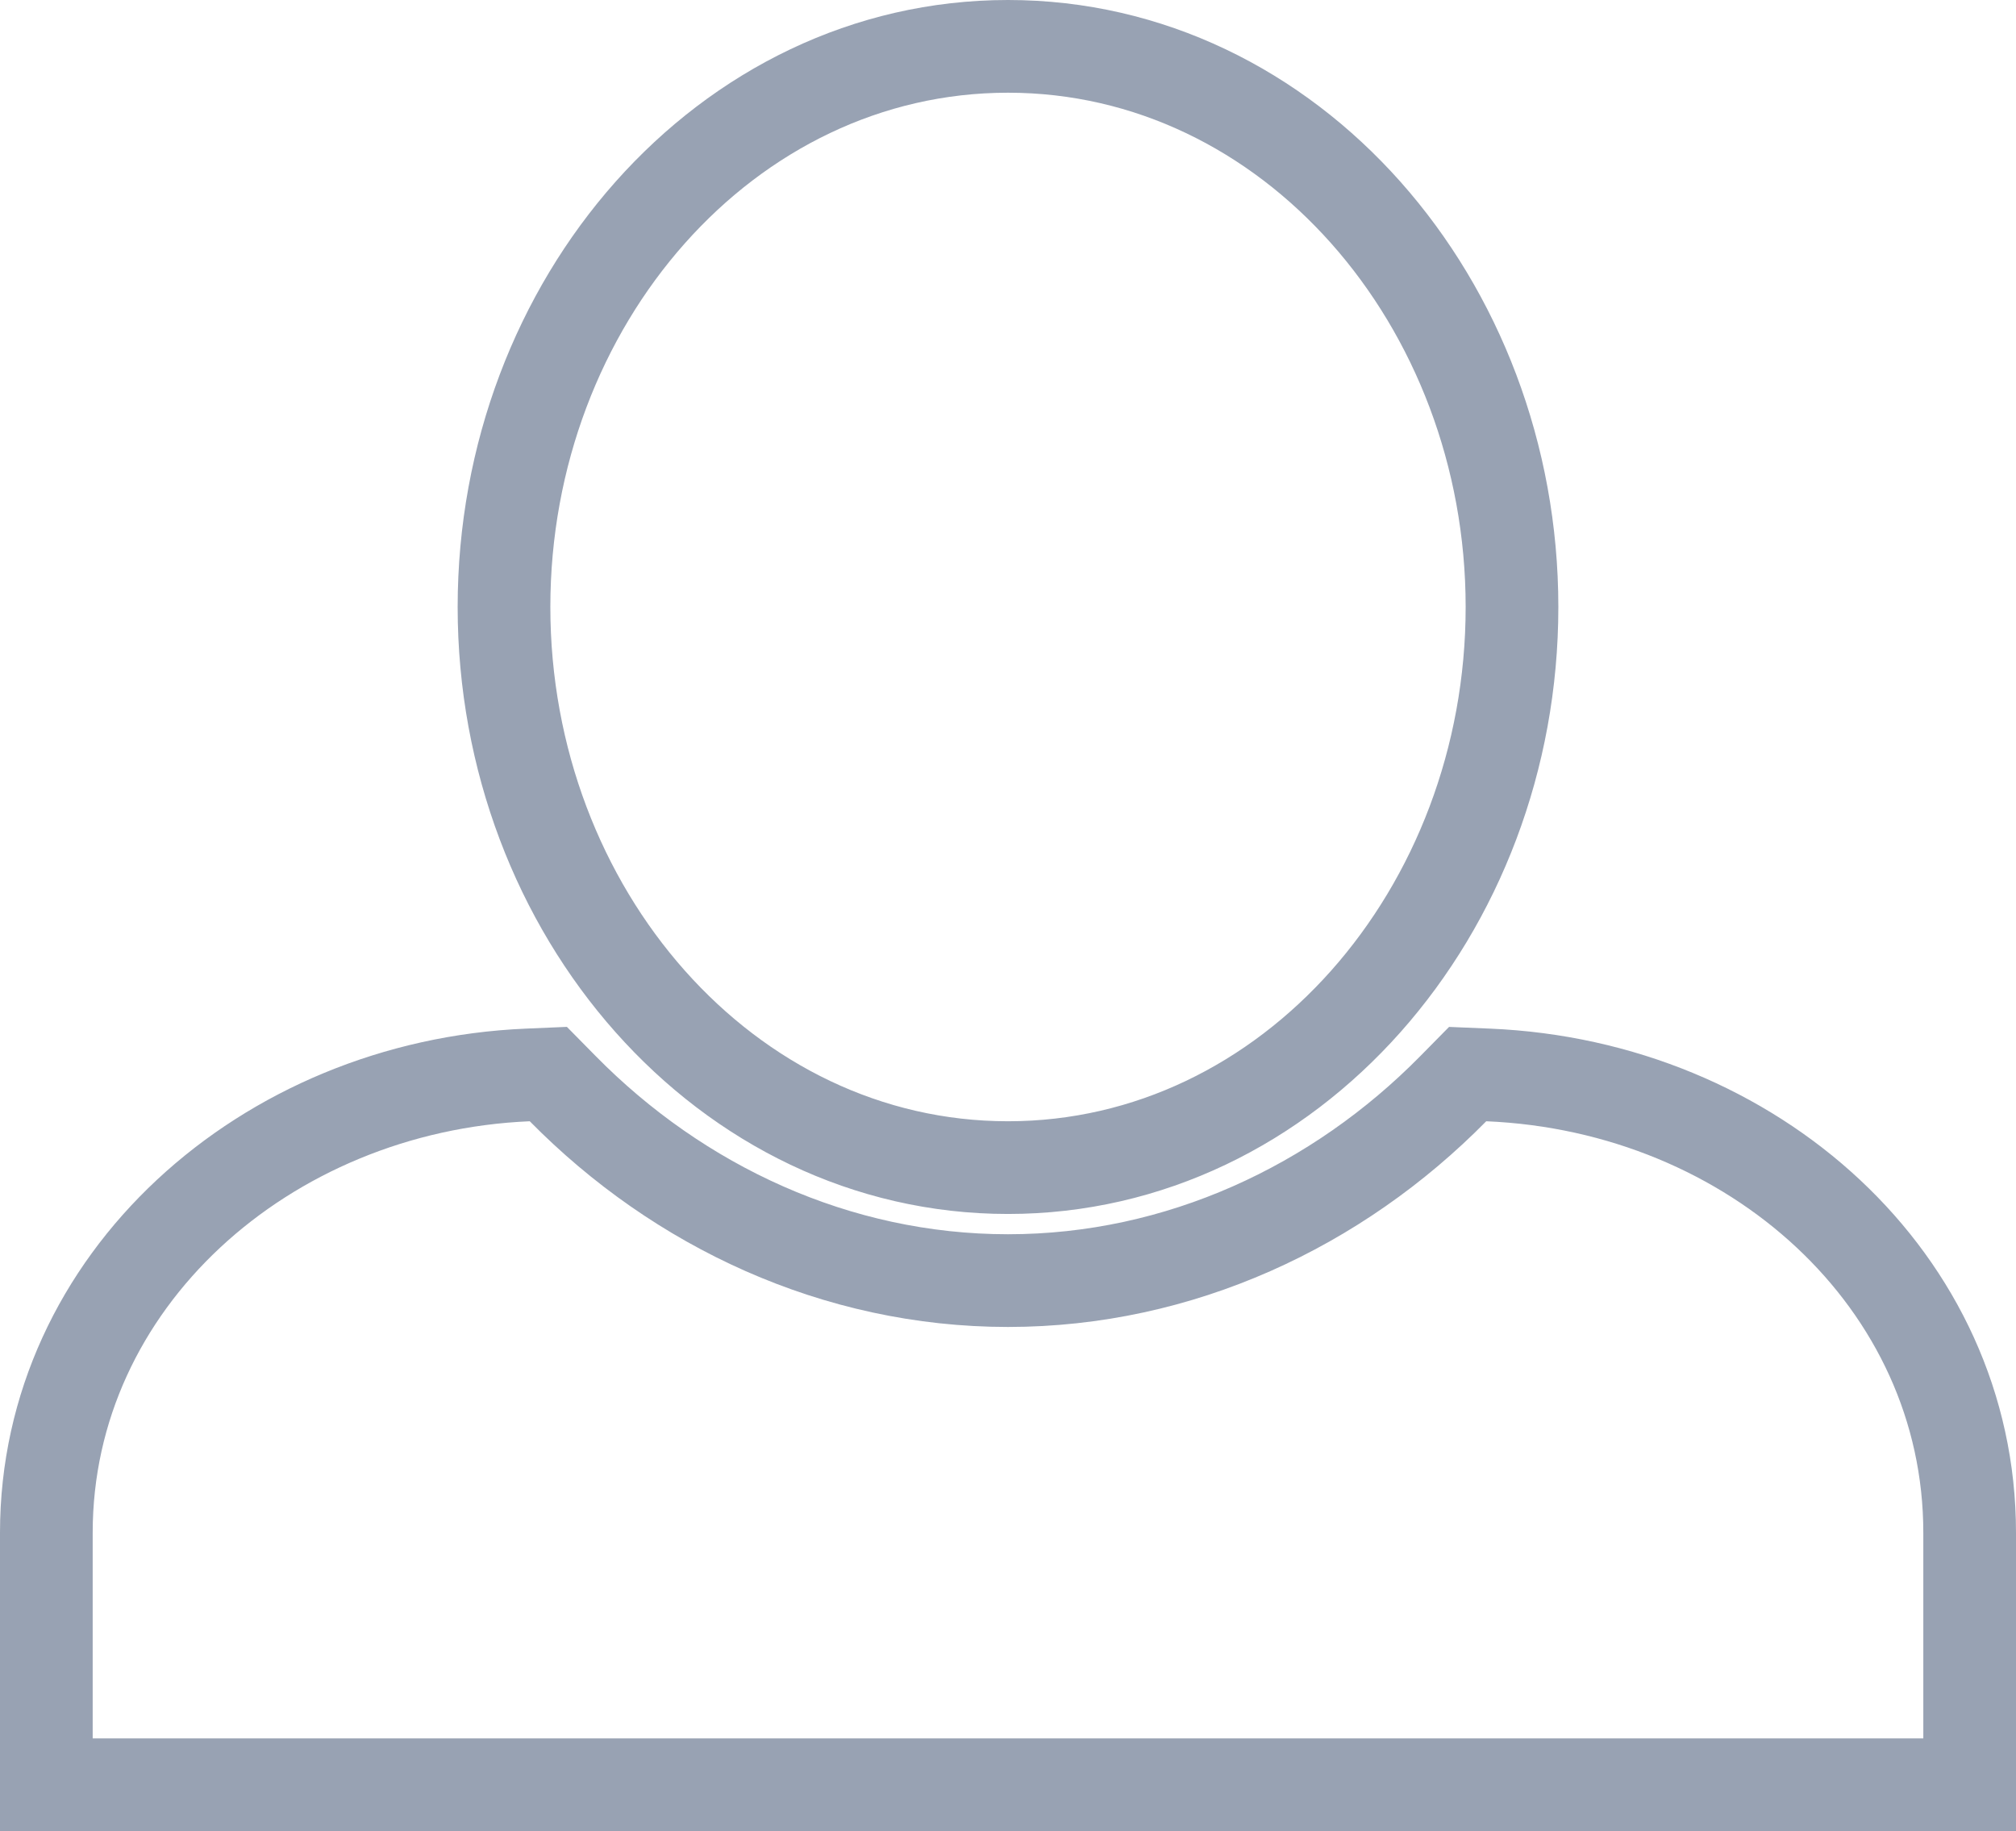 <svg width="87" height="79" viewBox="0 0 87 79" fill="none" xmlns="http://www.w3.org/2000/svg">
<path d="M24.286 46.971L23.663 46.339L22.776 46.377C11.447 46.857 2 55.271 2 66.125V75V77H4H83H85V75V66.125C85 55.278 75.659 46.857 64.223 46.377L63.336 46.34L62.714 46.971C57.717 52.044 50.909 55.25 43.5 55.25C36.091 55.25 29.283 52.044 24.286 46.971ZM43.5 2C31.323 2 21.75 13.058 21.75 26.188C21.75 39.317 31.323 50.375 43.5 50.375C55.677 50.375 65.25 39.317 65.25 26.188C65.25 13.058 55.677 2 43.5 2Z" stroke="#98A2B3" stroke-width="4"/>
</svg>
